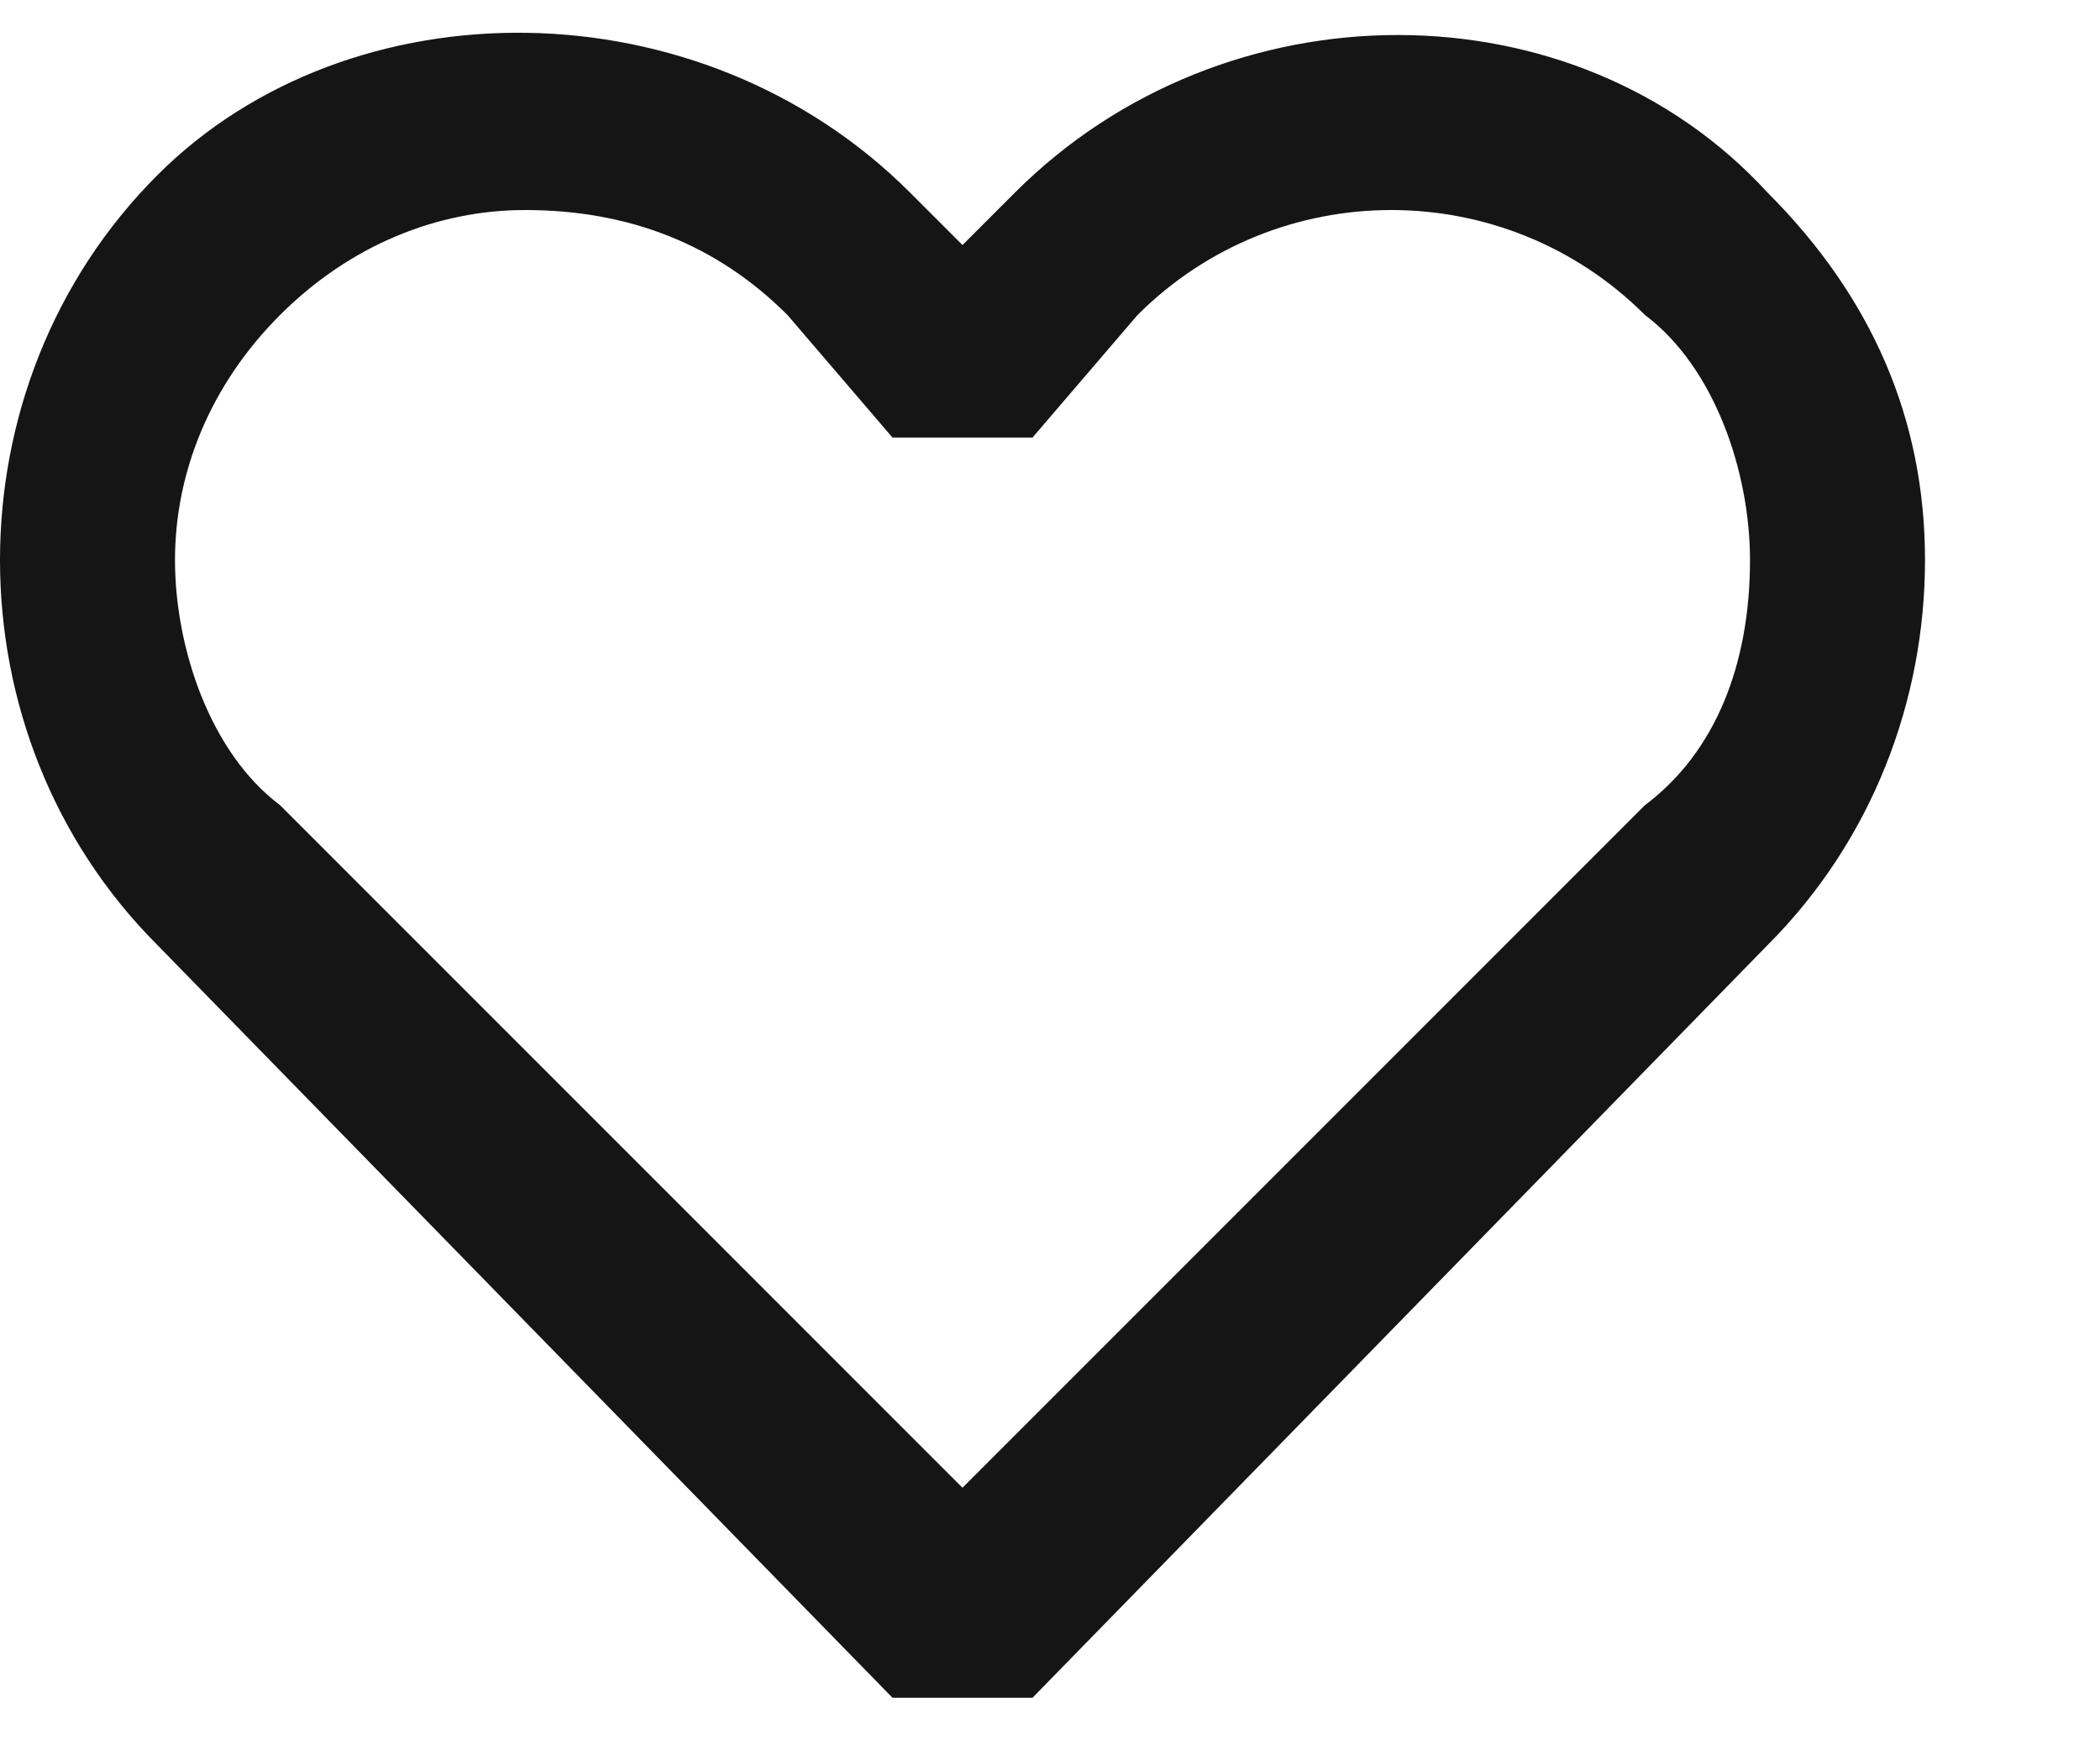 <?xml version="1.0" encoding="utf-8"?>
<!-- Generator: Adobe Illustrator 24.1.2, SVG Export Plug-In . SVG Version: 6.00 Build 0)  -->
<svg version="1.1" id="Layer_1" xmlns="http://www.w3.org/2000/svg" xmlns:xlink="http://www.w3.org/1999/xlink" x="0px" y="0px"
	 viewBox="0 0 12 10" style="enable-background:new 0 0 12 10;" xml:space="preserve">
<style type="text/css">
	.st0{fill:#151515;}
</style>
<g>
	<path class="st0" d="M5.9,9.7H5.1L0.9,5.4C0.3,4.8,0,4,0,3.2c0-0.8,0.3-1.6,0.9-2.2C2-0.1,4-0.1,5.2,1.1l0.3,0.3l0.3-0.3
		C7-0.1,9-0.1,10.1,1.1C10.7,1.7,11,2.4,11,3.2c0,0.8-0.3,1.6-0.9,2.2L5.9,9.7z M3,1.2C2.5,1.2,2,1.4,1.6,1.8C1.2,2.2,1,2.7,1,3.2
		c0,0.5,0.2,1.1,0.6,1.4l3.9,3.9l3.9-3.9C9.8,4.3,10,3.8,10,3.2c0-0.5-0.2-1.1-0.6-1.4C8.6,1,7.3,1,6.5,1.8L5.9,2.5H5.1L4.5,1.8
		C4.1,1.4,3.6,1.2,3,1.2z"/>
</g>
</svg>
